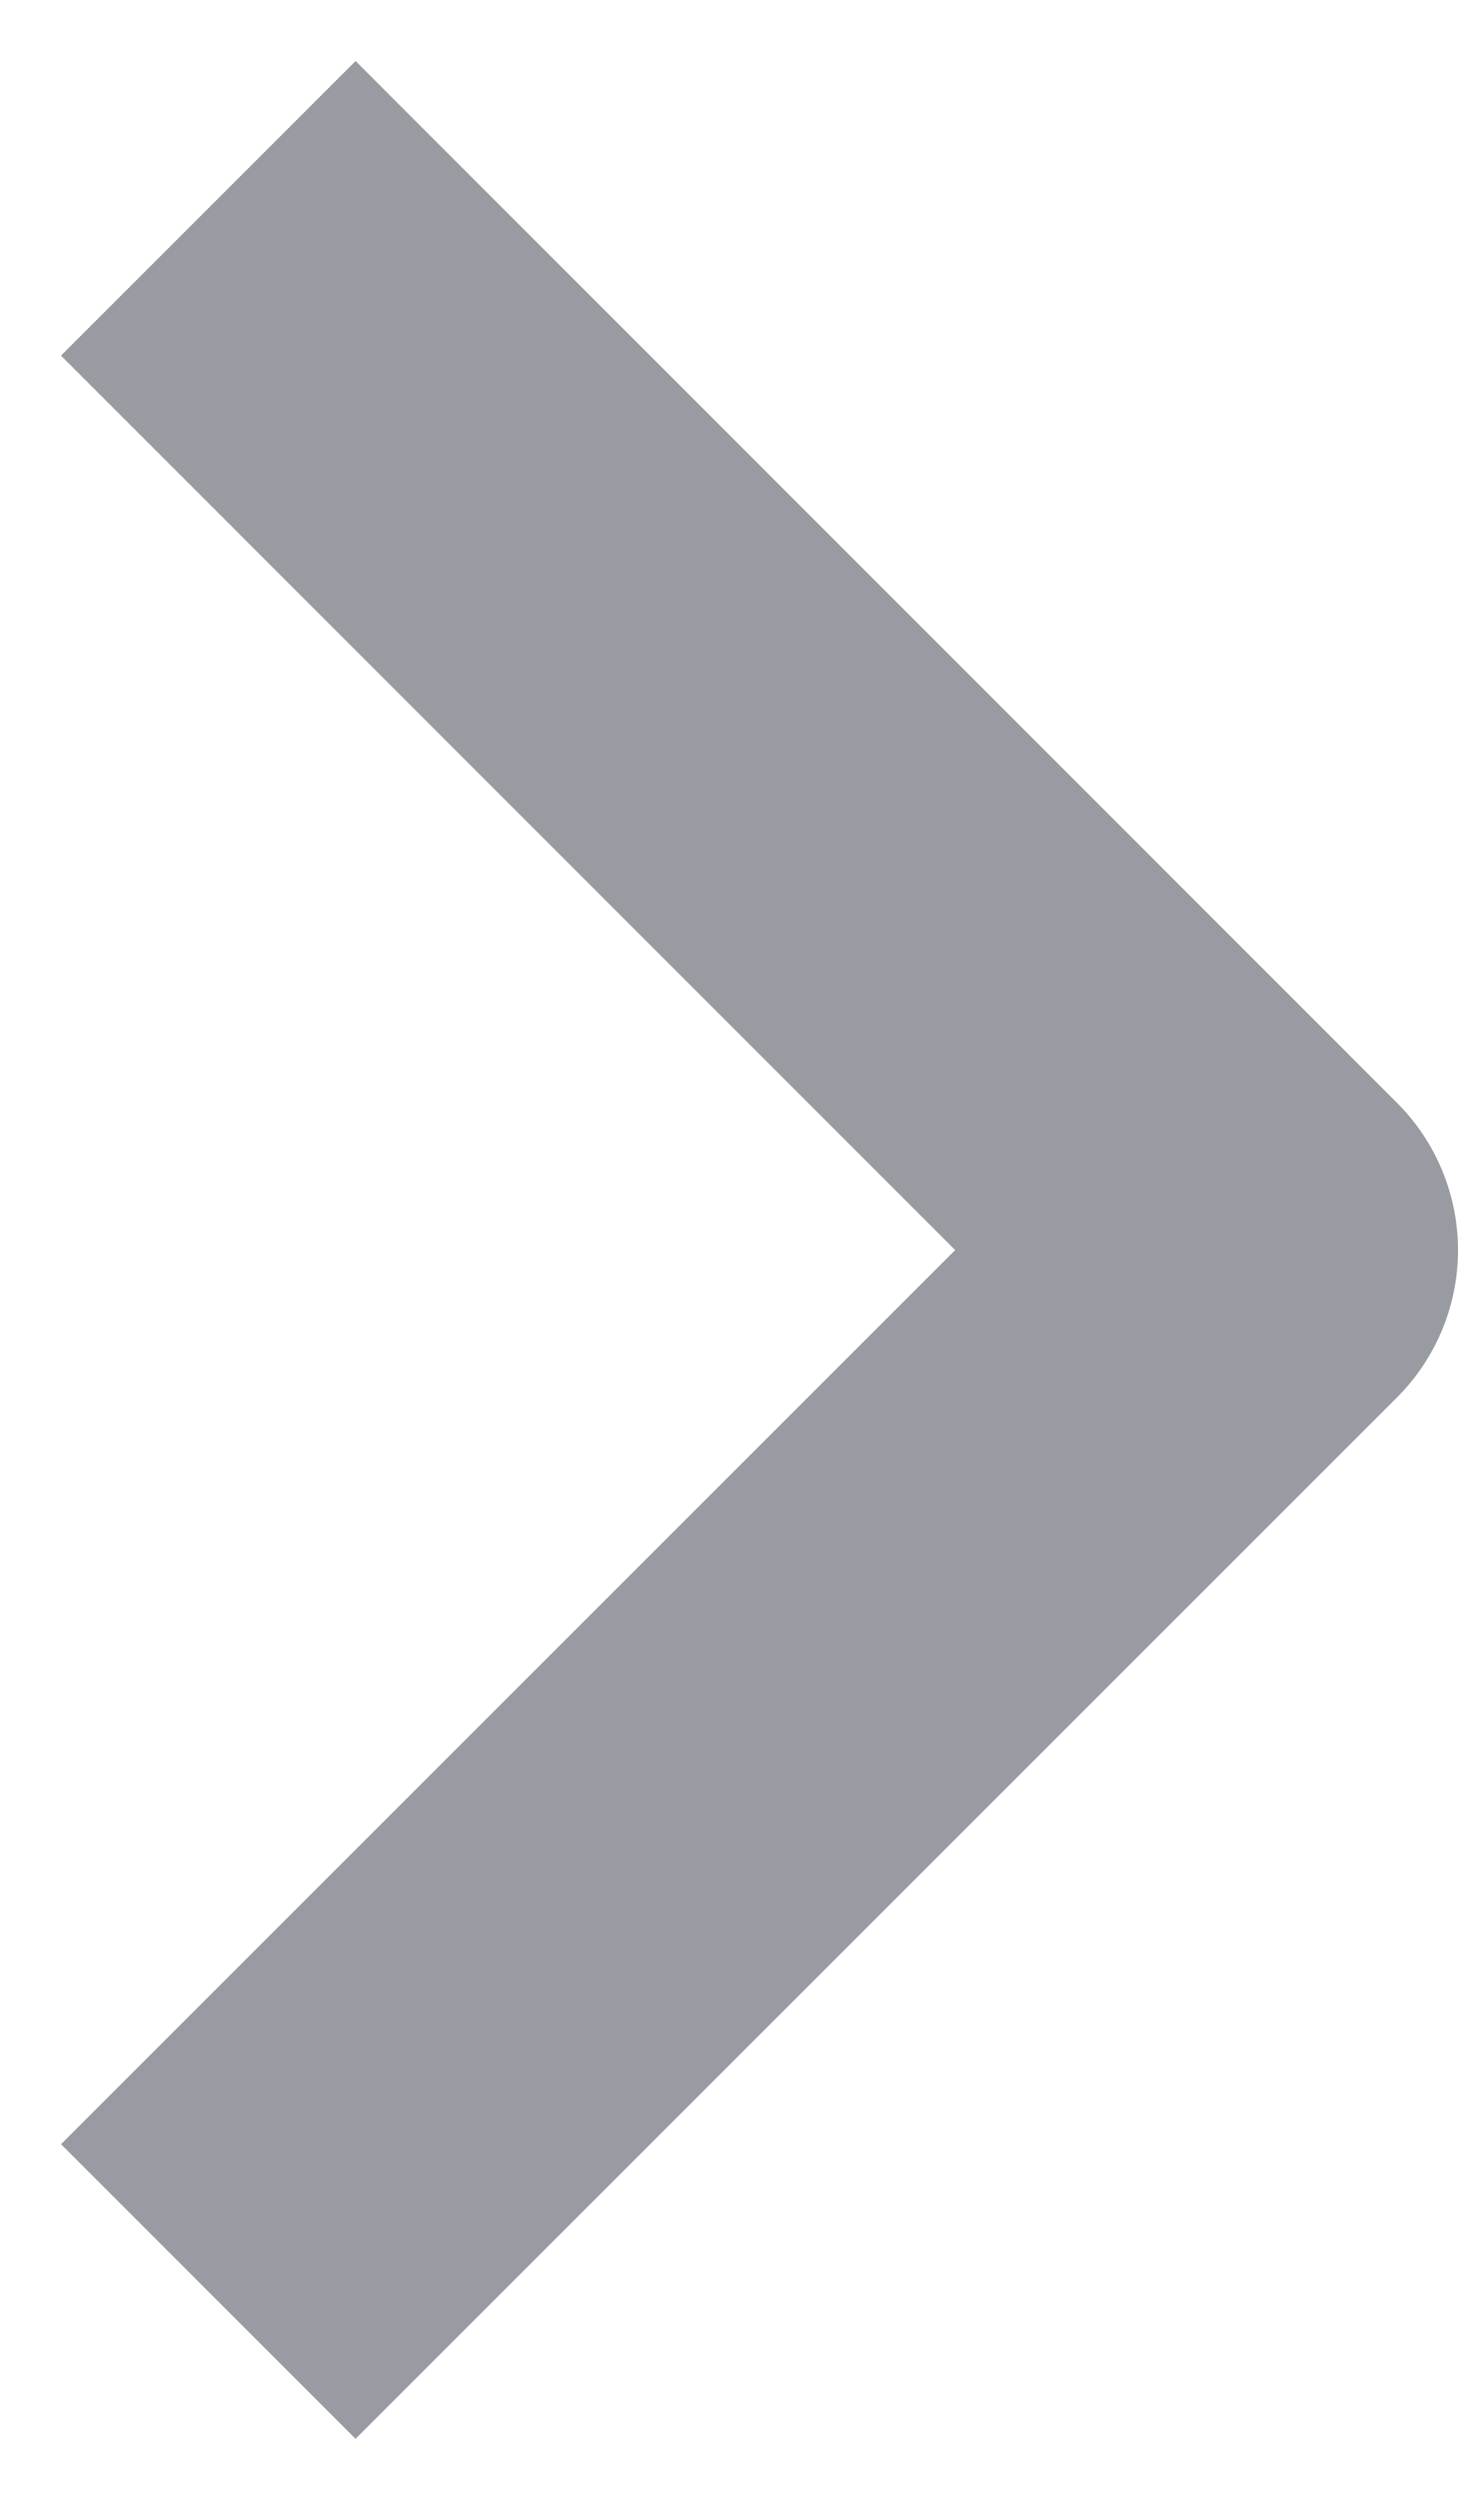 <svg width="7" height="12" viewBox="0 0 7 12" fill="none" xmlns="http://www.w3.org/2000/svg">
<path opacity="0.5" d="M1 1L6 6.001L1 11" stroke="#333944" stroke-width="2" stroke-miterlimit="10" stroke-linejoin="round"/>
</svg>
